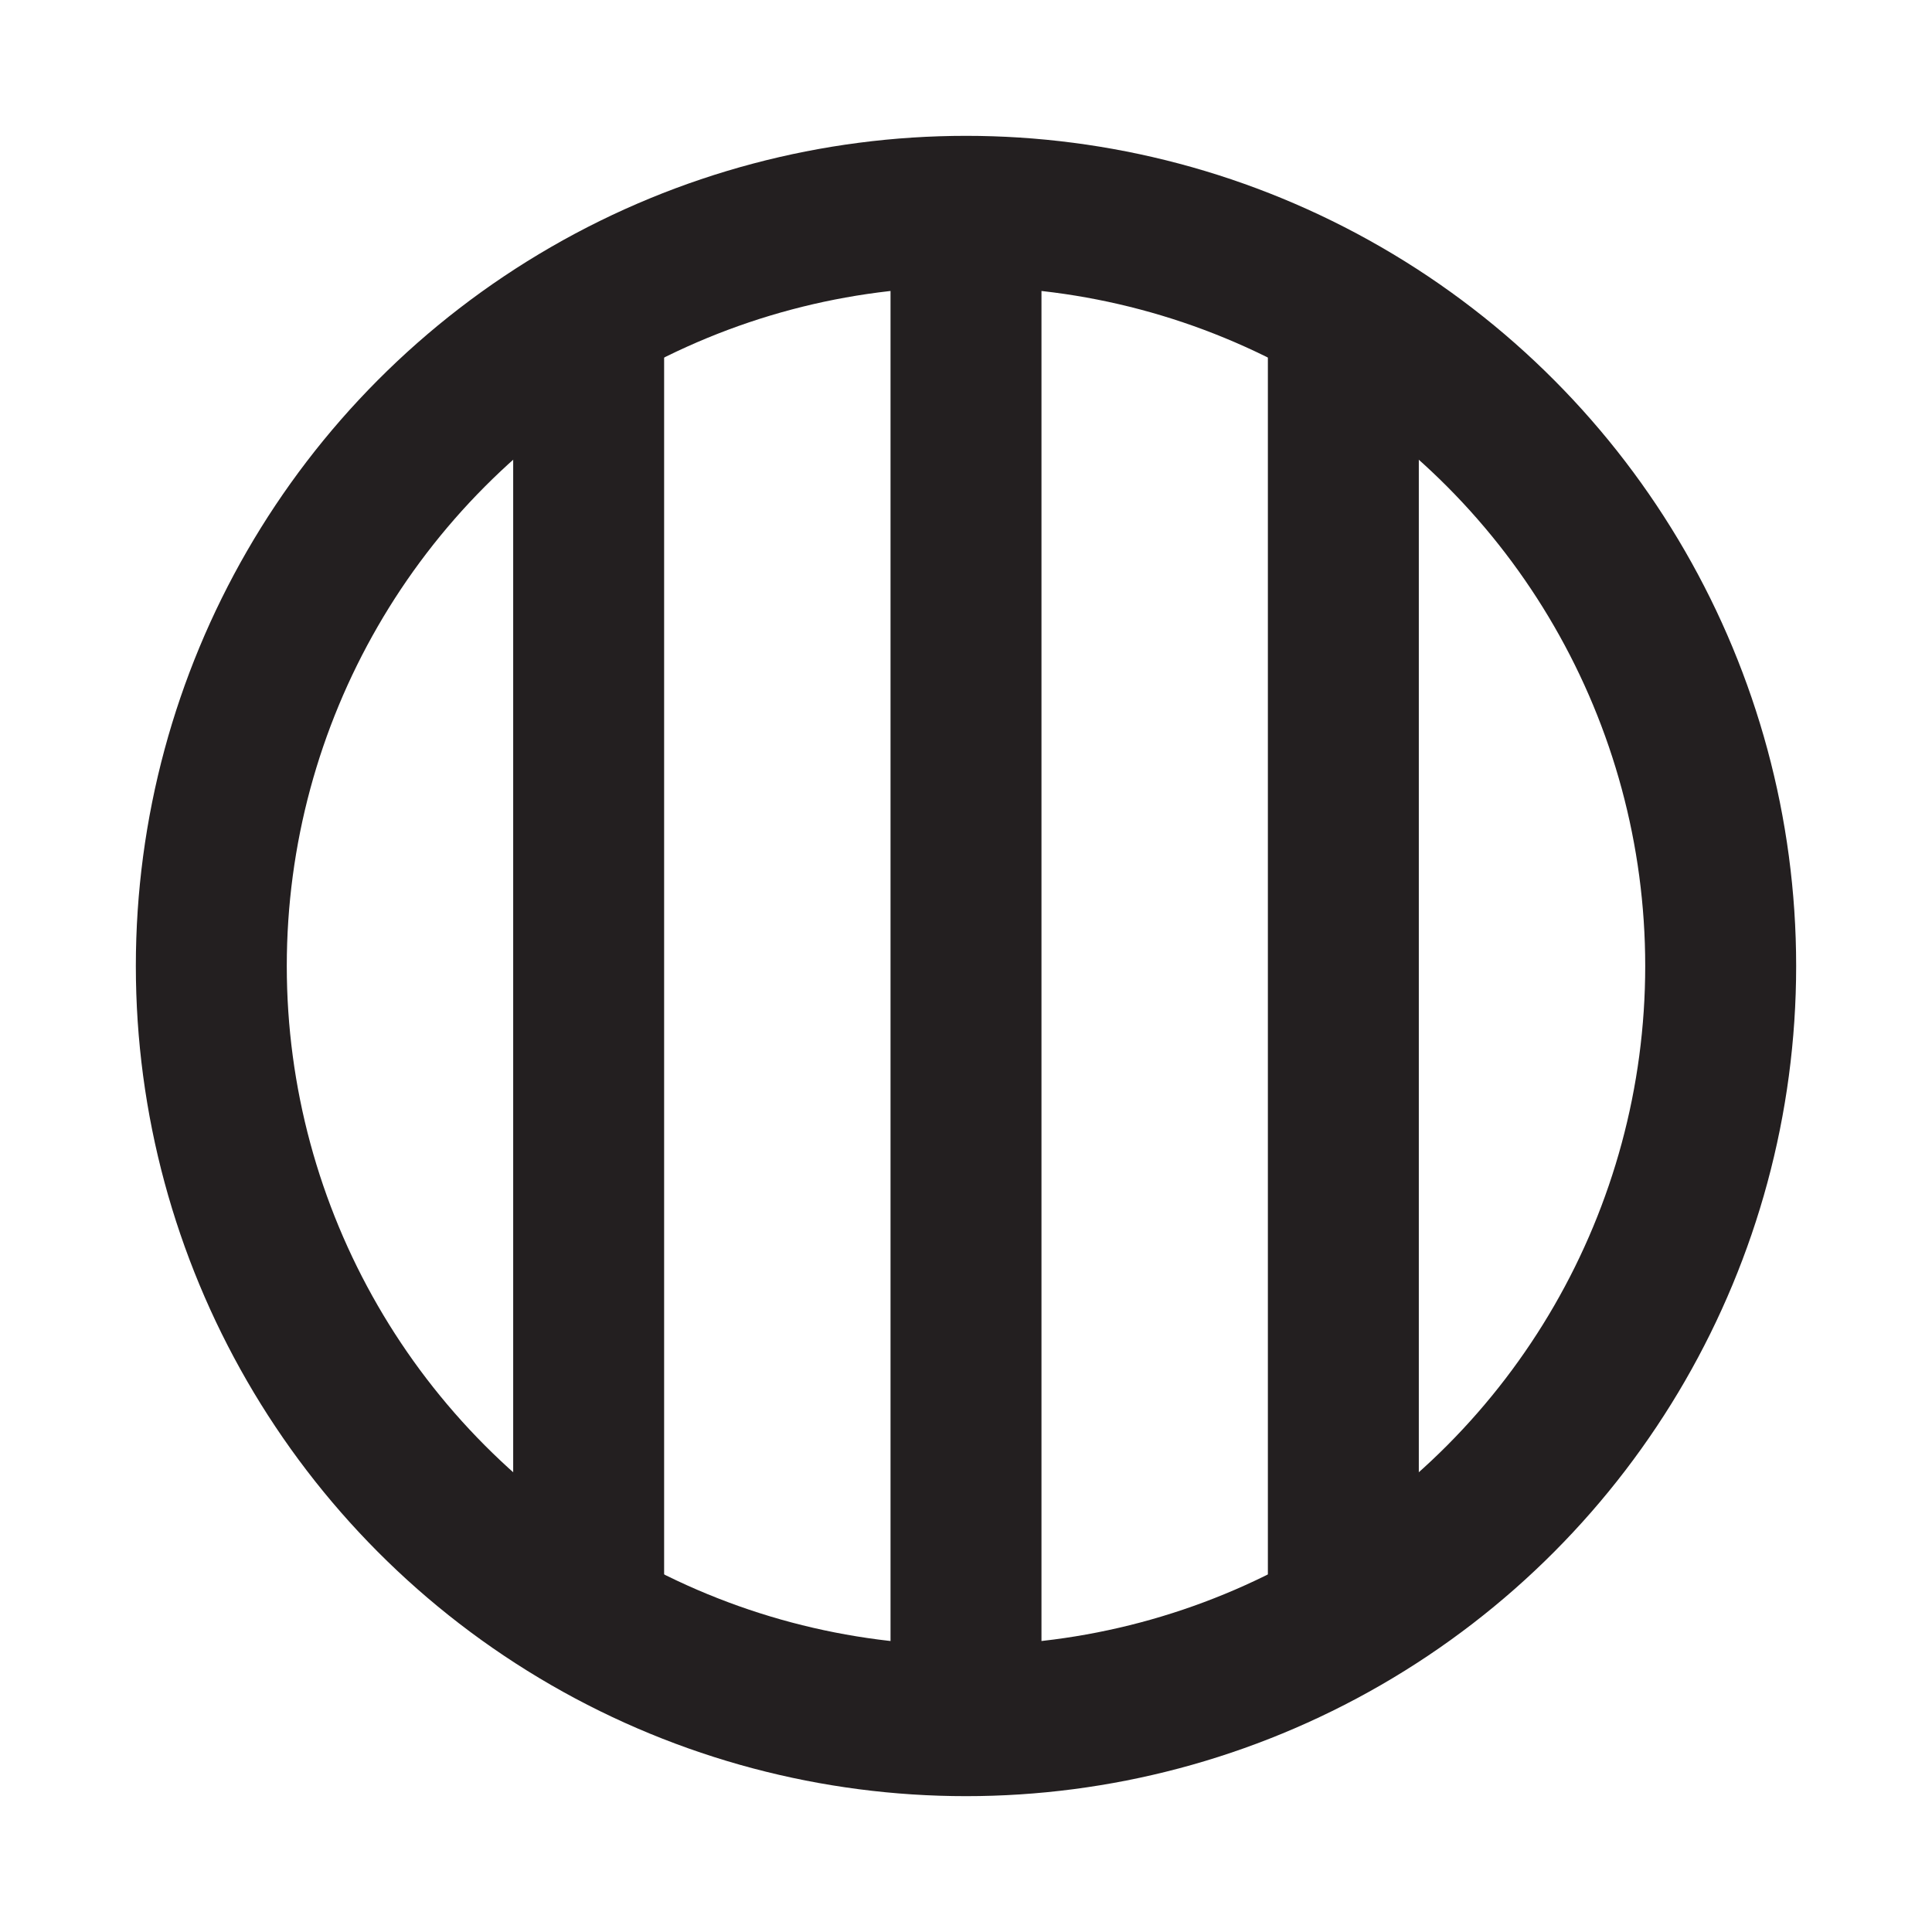 <svg id="Layer_1" data-name="Layer 1" xmlns="http://www.w3.org/2000/svg" viewBox="0 0 256 256"><defs><style>.cls-1{fill:none;stroke:#231f20;stroke-miterlimit:10;stroke-width:20px;}</style></defs><circle class="cls-1" cx="128" cy="128" r="100"/><line class="cls-1" x1="78" y1="214.62" x2="78" y2="41.38"/><line class="cls-1" x1="178" y1="41.38" x2="178" y2="214.62"/><line class="cls-1" x1="128" y1="28" x2="128" y2="228"/></svg>